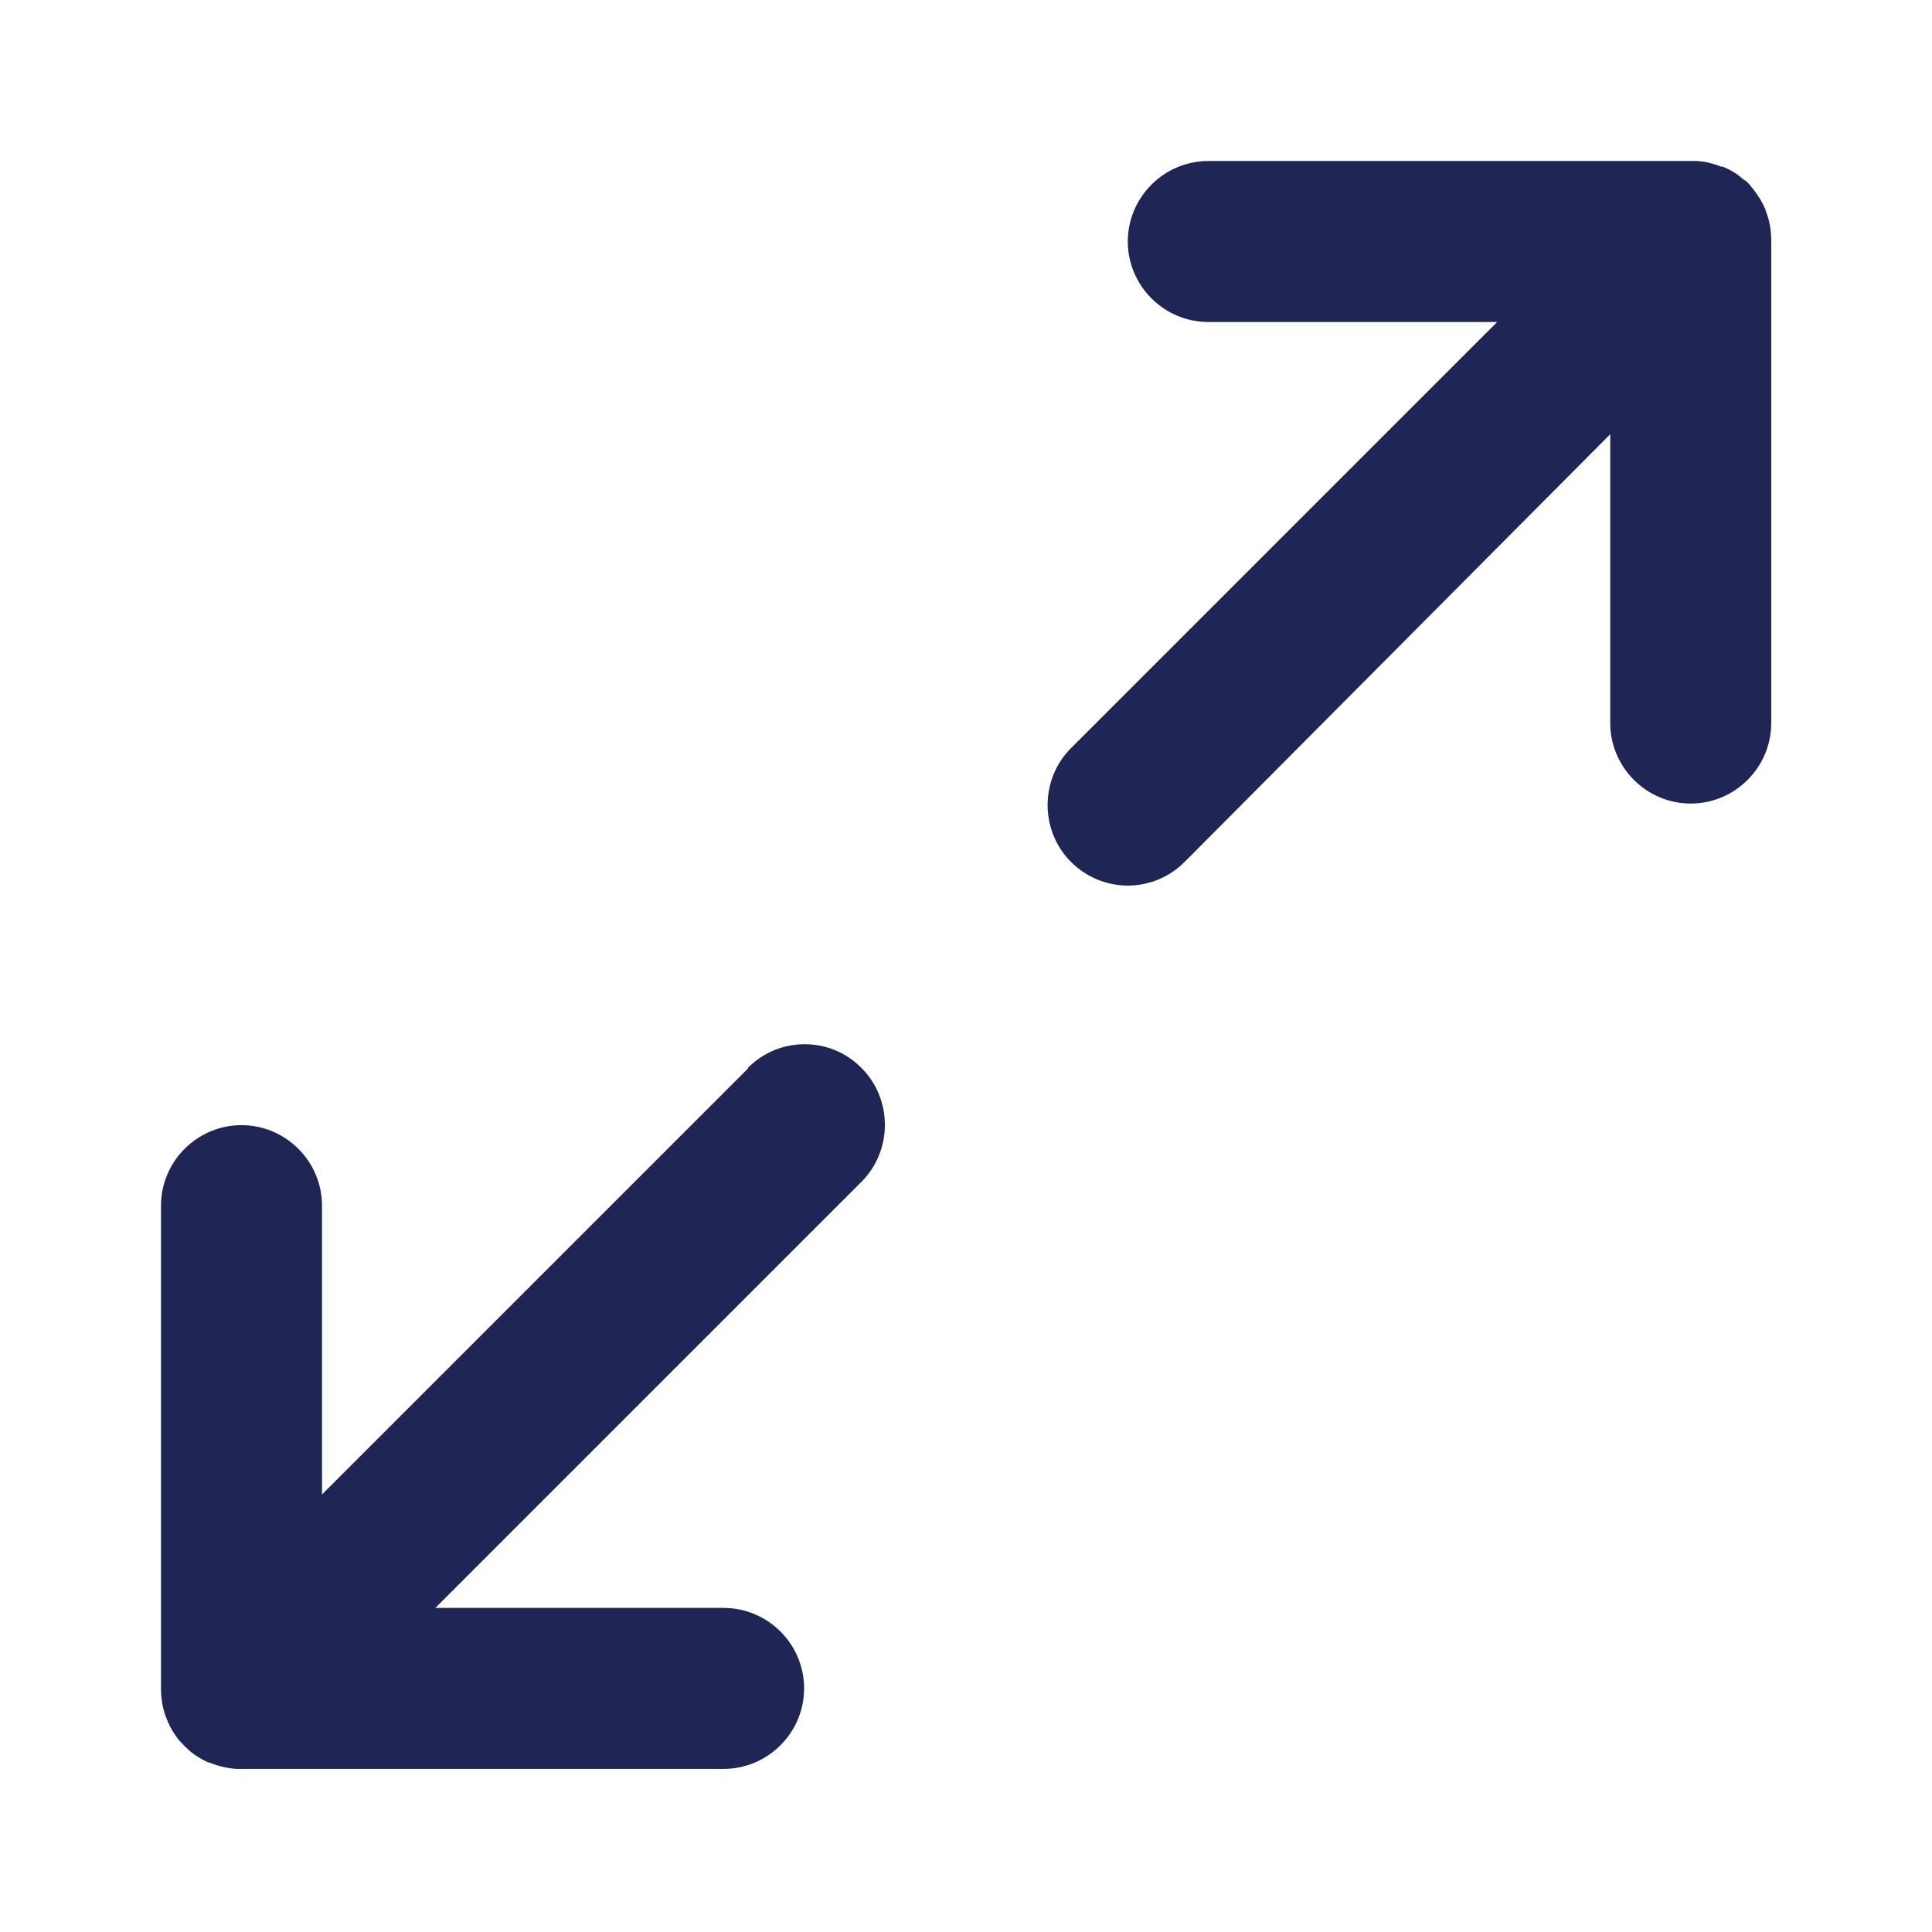 <svg xmlns="http://www.w3.org/2000/svg" xmlns:xlink="http://www.w3.org/1999/xlink" width="24" height="24" version="1.1" viewBox="0 0 24 24"><title>Icon/utility/Indigo/24px/Full Screen</title><desc>Created with Sketch.</desc><defs><polygon id="path-1" points="8.992 10 0 10 0 5.499 0 .998 8.992 .998"/></defs><g id="Symbols" fill="none" fill-rule="evenodd" stroke="none" stroke-width="1"><g id="Icon/utility/Indigo/24px/Full-Screen"><rect id="Rectangle-6" width="24" height="24" x="0" y="0"/><g id="Full-Screen" transform="translate(2, 2)"><path id="Fill-1" fill="#1F2555" d="M20,0.94 L20,0.94 L20,0.928 L20,0.921 L20,0.916 L20,0.91 C19.994,0.804 19.969,0.704 19.931,0.61 L19.931,0.604 L19.931,0.598 C19.931,0.598 19.931,0.592 19.925,0.592 C19.887,0.498 19.831,0.417 19.769,0.336 L19.763,0.33 L19.757,0.324 L19.751,0.318 L19.751,0.312 C19.726,0.287 19.707,0.262 19.682,0.243 L19.676,0.243 L19.67,0.237 C19.67,0.237 19.664,0.237 19.664,0.231 L19.658,0.231 L19.652,0.225 C19.577,0.156 19.49,0.106 19.396,0.069 L19.39,0.069 L19.384,0.069 L19.378,0.069 C19.284,0.032 19.184,0.005 19.078,0 L19.072,0 L19.066,0 L19.06,0 L19.054,0 L19.048,0 L19.01,0 L13.01,0 C12.46,0 12.01,0.45 12.01,1 C12.01,1.55 12.46,2 13.01,2 L16.598,2 L11.304,7.294 C10.917,7.681 10.917,8.319 11.304,8.707 C11.498,8.901 11.754,9.001 12.01,9.001 C12.266,9.001 12.523,8.901 12.716,8.707 L18.003,3.394 L18.003,6.982 C18.003,7.532 18.453,7.982 19.003,7.982 C19.553,7.982 20.003,7.532 20.003,6.982 L20.003,0.982 L20.003,0.945 L20,0.94 Z"/><g id="Group-5" transform="translate(0, 9.974)"><path id="Fill-3" fill="#1F2555" d="M7.294,1.297 L2,6.591 L2,3.003 C2,2.453 1.55,2.003 1,2.003 C0.45,2.003 0,2.453 0,3.003 L0,9.003 C0,9.141 0.025,9.272 0.075,9.39 C0.075,9.39 0.075,9.396 0.081,9.396 L0.081,9.401 L0.081,9.407 C0.119,9.495 0.168,9.577 0.231,9.651 L0.237,9.657 L0.243,9.664 L0.249,9.67 L0.255,9.676 C0.28,9.701 0.299,9.726 0.324,9.745 L0.33,9.751 L0.336,9.757 L0.342,9.763 L0.348,9.769 L0.354,9.775 C0.429,9.838 0.504,9.881 0.585,9.919 L0.591,9.919 L0.597,9.919 C0.703,9.963 0.822,9.994 0.947,10 L0.959,10 L0.965,10 L0.971,10 L0.977,10 L0.989,10 L6.989,10 C7.539,10 7.989,9.55 7.989,9 C7.989,8.449 7.539,8 6.989,8 L3.408,8 L8.702,2.706 C9.089,2.318 9.089,1.681 8.702,1.293 C8.315,0.899 7.677,0.899 7.289,1.293 L7.294,1.297 Z" mask="url(#mask-2)"/></g></g></g></g></svg>